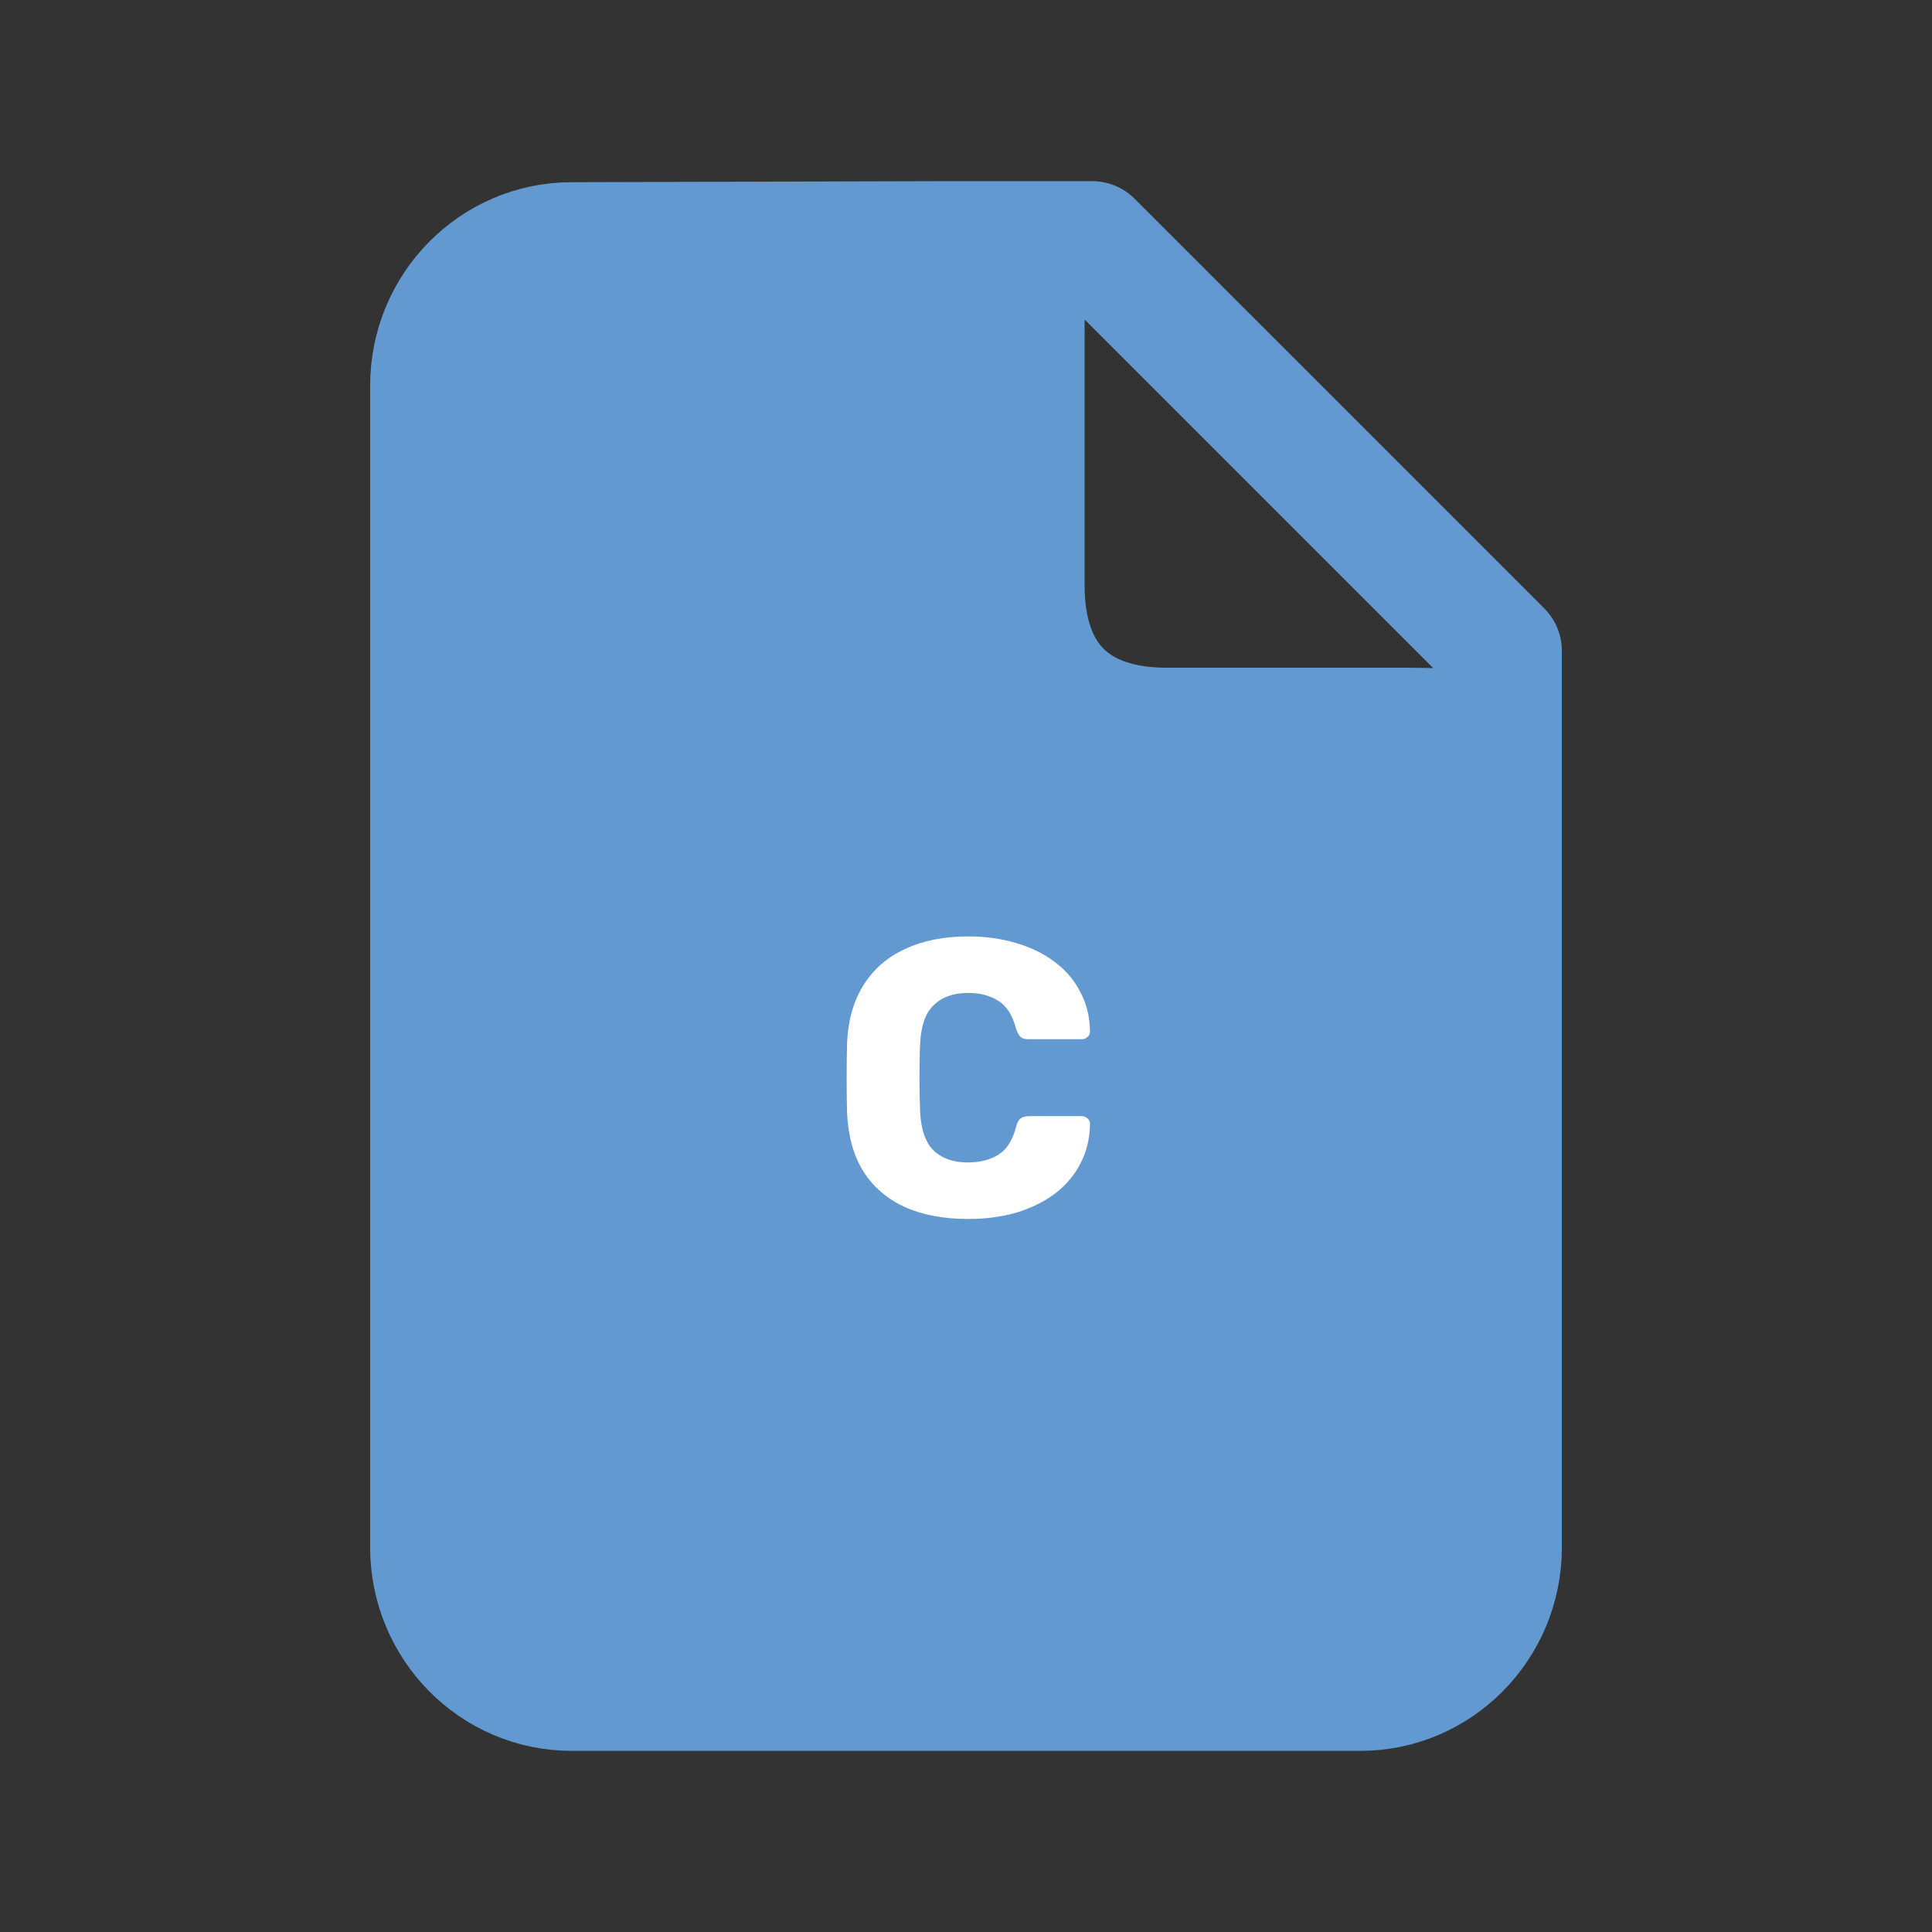 <svg width="128" height="128" viewBox="0 0 128 128" fill="none" xmlns="http://www.w3.org/2000/svg">
<rect x="0" y="0" width="128" height="128" fill="#333333" stroke="none"/>
<path d="M99.478 102.512C99.478 107.752 95.289 112 90.121 112H37.879C32.711 112 28.522 107.752 28.522 102.512V25.558C28.522 20.318 32.711 16.071 37.879 16.071L62.956 16C68.155 16 67.857 17.287 67.857 22.558V38.757C67.857 44.941 71.204 48.238 77.315 48.238H93.099C99.597 48.238 99.478 49.051 99.478 54.321V102.512Z" fill="#6399D1"/>
<path d="M62.956 16H72.348L99.478 43.13V54.321M62.956 16L37.879 16.071C32.711 16.071 28.522 20.318 28.522 25.558V102.512C28.522 107.752 32.711 112 37.879 112H90.121C95.289 112 99.478 107.752 99.478 102.512V54.321M62.956 16C68.155 16 67.857 17.287 67.857 22.558V38.757C67.857 44.941 71.204 48.238 77.315 48.238H93.099C99.597 48.238 99.478 49.051 99.478 54.321" stroke="#6399D1" stroke-width="8" stroke-linecap="round" stroke-linejoin="round"/>
<path d="M64.154 80.76C62.507 80.76 61.095 80.491 59.916 79.954C58.755 79.417 57.845 78.628 57.186 77.588C56.545 76.548 56.189 75.257 56.12 73.714C56.103 73.003 56.094 72.241 56.094 71.426C56.094 70.611 56.103 69.831 56.12 69.086C56.189 67.578 56.553 66.304 57.212 65.264C57.871 64.207 58.789 63.409 59.968 62.872C61.147 62.317 62.542 62.04 64.154 62.04C65.298 62.04 66.355 62.187 67.326 62.482C68.297 62.759 69.146 63.175 69.874 63.73C70.602 64.267 71.165 64.926 71.564 65.706C71.98 66.469 72.197 67.335 72.214 68.306C72.231 68.462 72.179 68.592 72.058 68.696C71.954 68.8 71.824 68.852 71.668 68.852H68.158C67.933 68.852 67.759 68.809 67.638 68.722C67.517 68.618 67.413 68.436 67.326 68.176C67.083 67.257 66.685 66.633 66.13 66.304C65.593 65.957 64.925 65.784 64.128 65.784C63.175 65.784 62.421 66.053 61.866 66.59C61.311 67.11 61.008 67.985 60.956 69.216C60.904 70.637 60.904 72.093 60.956 73.584C61.008 74.815 61.311 75.699 61.866 76.236C62.421 76.756 63.175 77.016 64.128 77.016C64.925 77.016 65.601 76.843 66.156 76.496C66.711 76.149 67.101 75.525 67.326 74.624C67.395 74.364 67.491 74.191 67.612 74.104C67.751 74 67.933 73.948 68.158 73.948H71.668C71.824 73.948 71.954 74 72.058 74.104C72.179 74.208 72.231 74.338 72.214 74.494C72.197 75.465 71.98 76.34 71.564 77.12C71.165 77.883 70.602 78.541 69.874 79.096C69.146 79.633 68.297 80.049 67.326 80.344C66.355 80.621 65.298 80.76 64.154 80.76Z" fill="white"/>
</svg>
